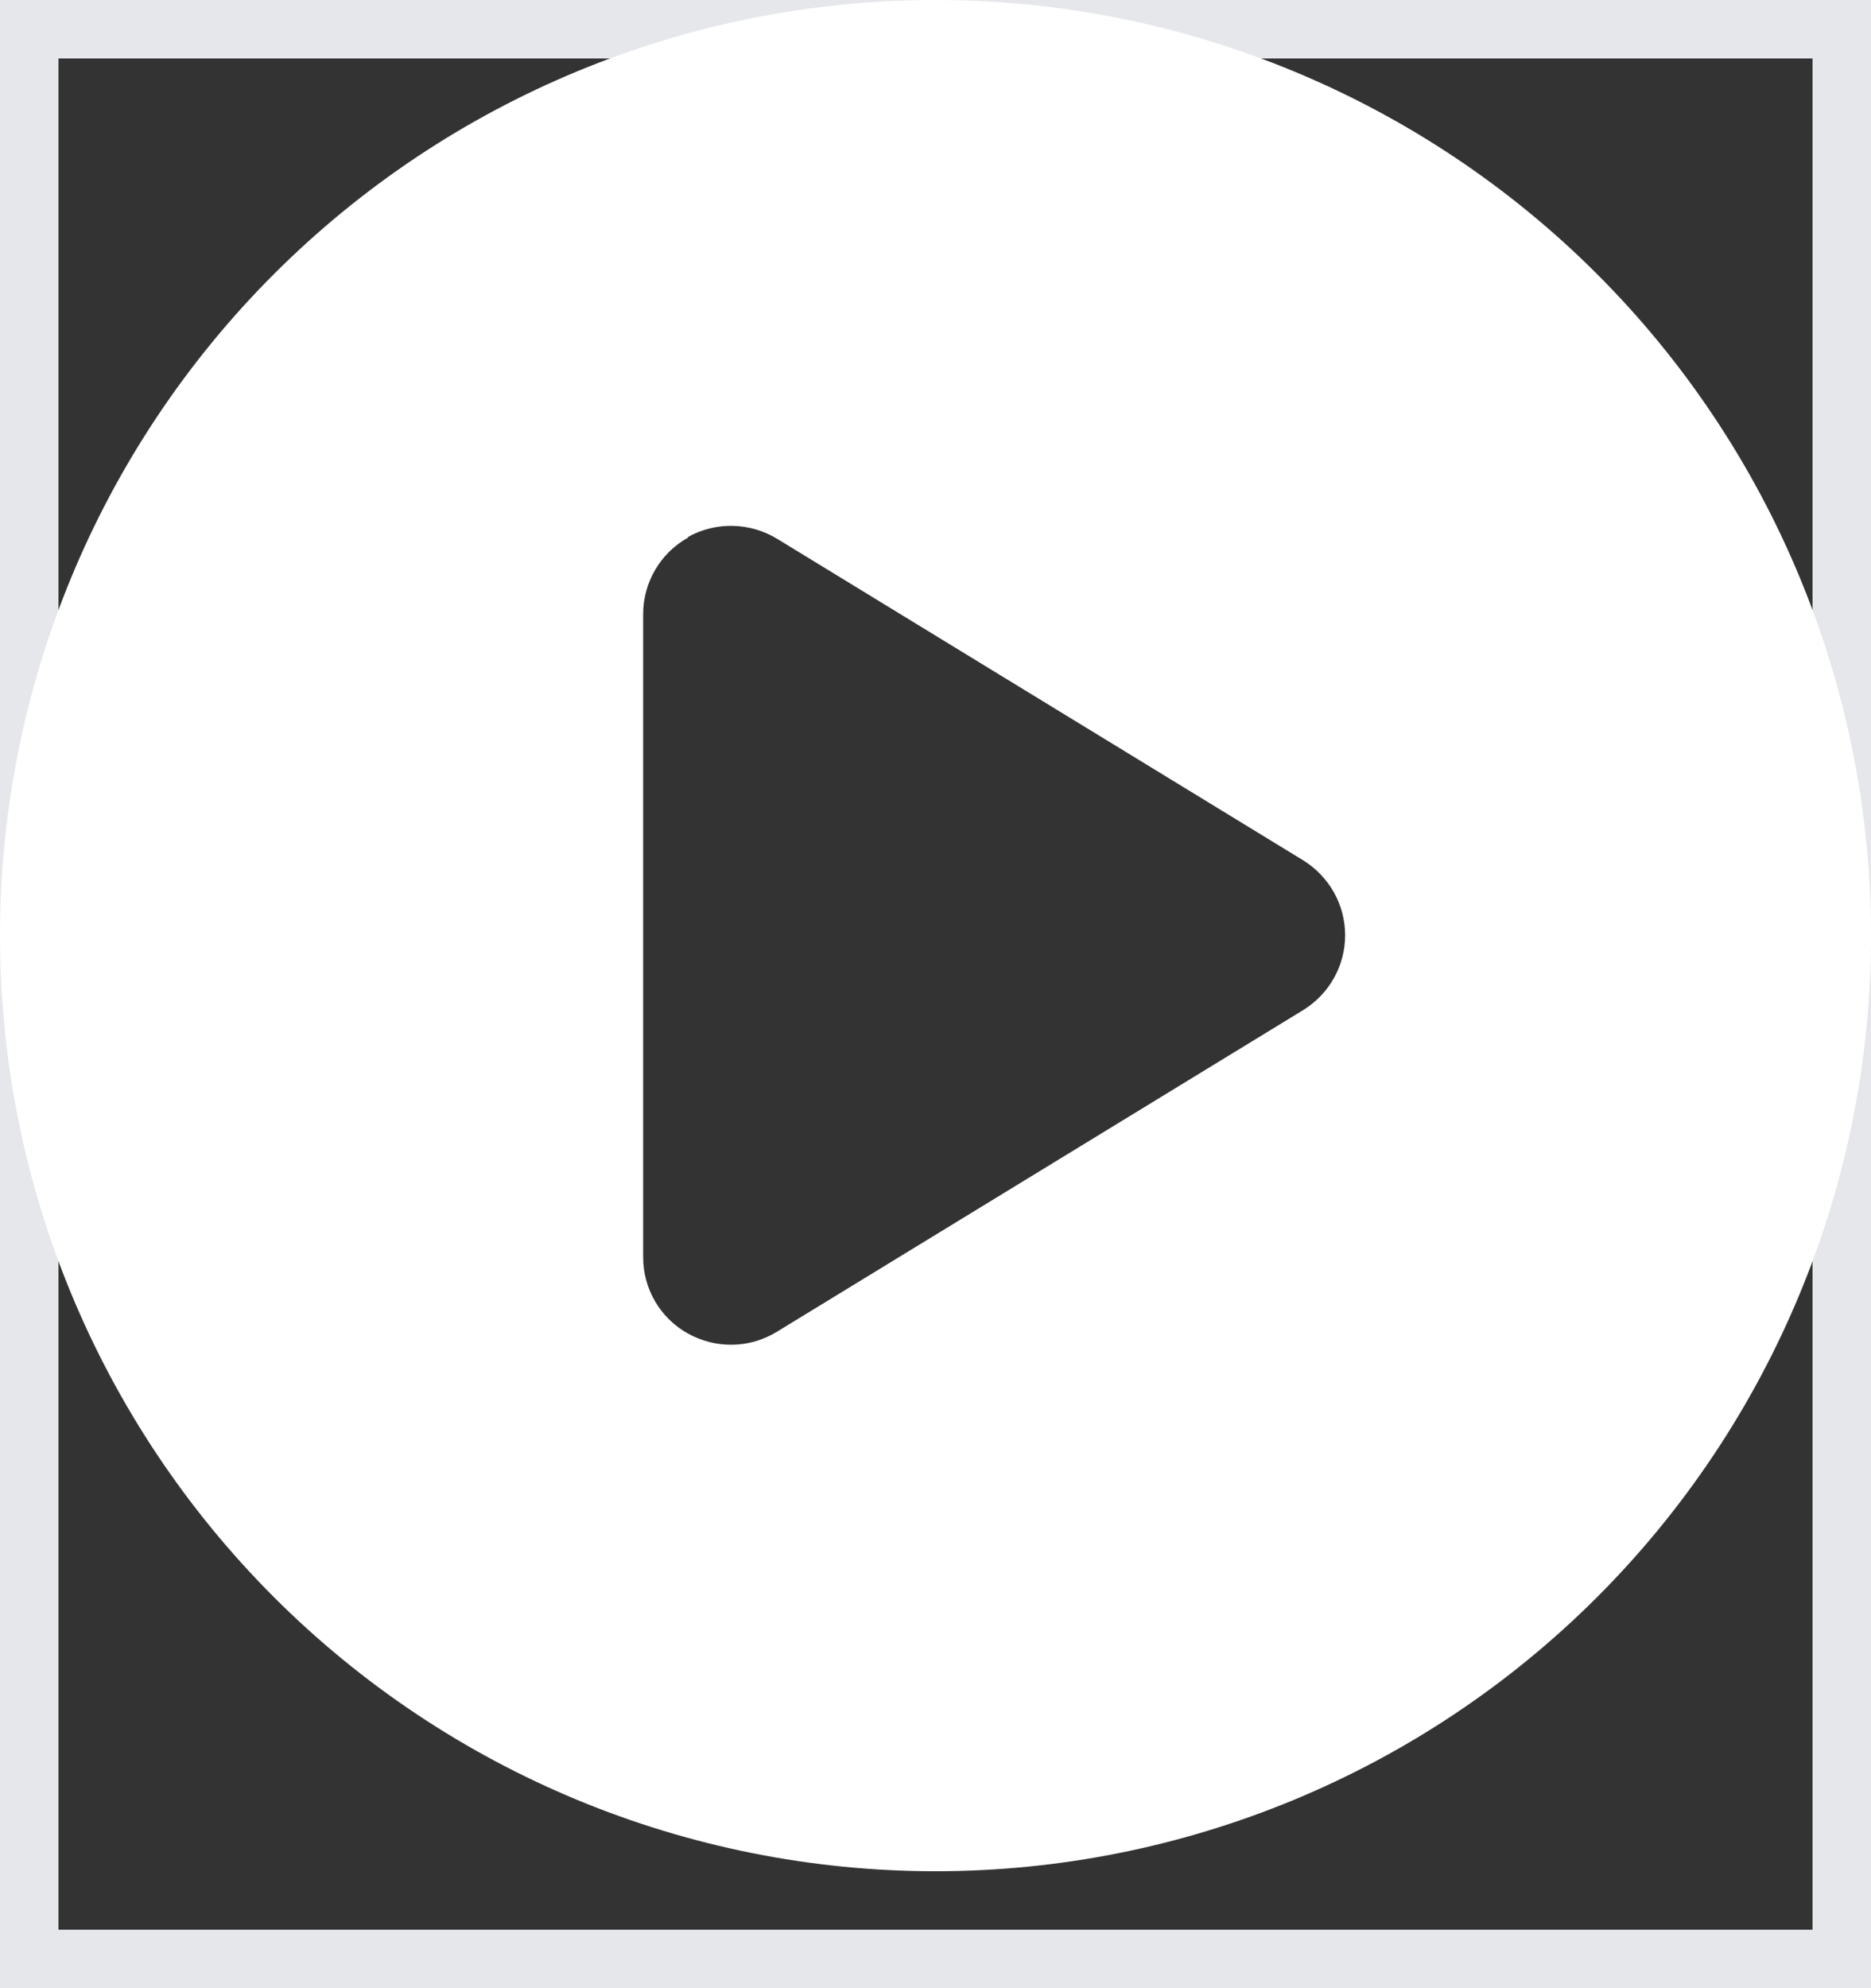 <svg
  width="16"
  height="17"
  viewBox="0 0 16 17"
  fill="none"
  xmlns="http://www.w3.org/2000/svg"
>
  <rect x="0" y="0" width="16" height="17" fill="#333333" stroke="none"/>
  <path d="M0 0H16V17H0V0Z" stroke="#E5E7EB" />
  <g clip-path="url(#clip0_6_555)">
    <path
      d="M0 8C0 5.878 0.843 3.843 2.343 2.343C3.843 0.843 5.878 0 8 0C10.122 0 12.157 0.843 13.657 2.343C15.157 3.843 16 5.878 16 8C16 10.122 15.157 12.157 13.657 13.657C12.157 15.157 10.122 16 8 16C5.878 16 3.843 15.157 2.343 13.657C0.843 12.157 0 10.122 0 8ZM5.884 4.597C5.647 4.728 5.5 4.981 5.5 5.25V10.75C5.5 11.022 5.647 11.272 5.884 11.403C6.122 11.534 6.409 11.531 6.644 11.387L11.144 8.637C11.366 8.5 11.503 8.259 11.503 7.997C11.503 7.734 11.366 7.494 11.144 7.356L6.644 4.606C6.412 4.466 6.122 4.459 5.884 4.591V4.597Z"
      fill="white"
    />
  </g>
  <defs>
    <clipPath id="clip0_6_555">
      <path d="M0 0H16V16H0V0Z" fill="white" />
    </clipPath>
  </defs>
</svg>
